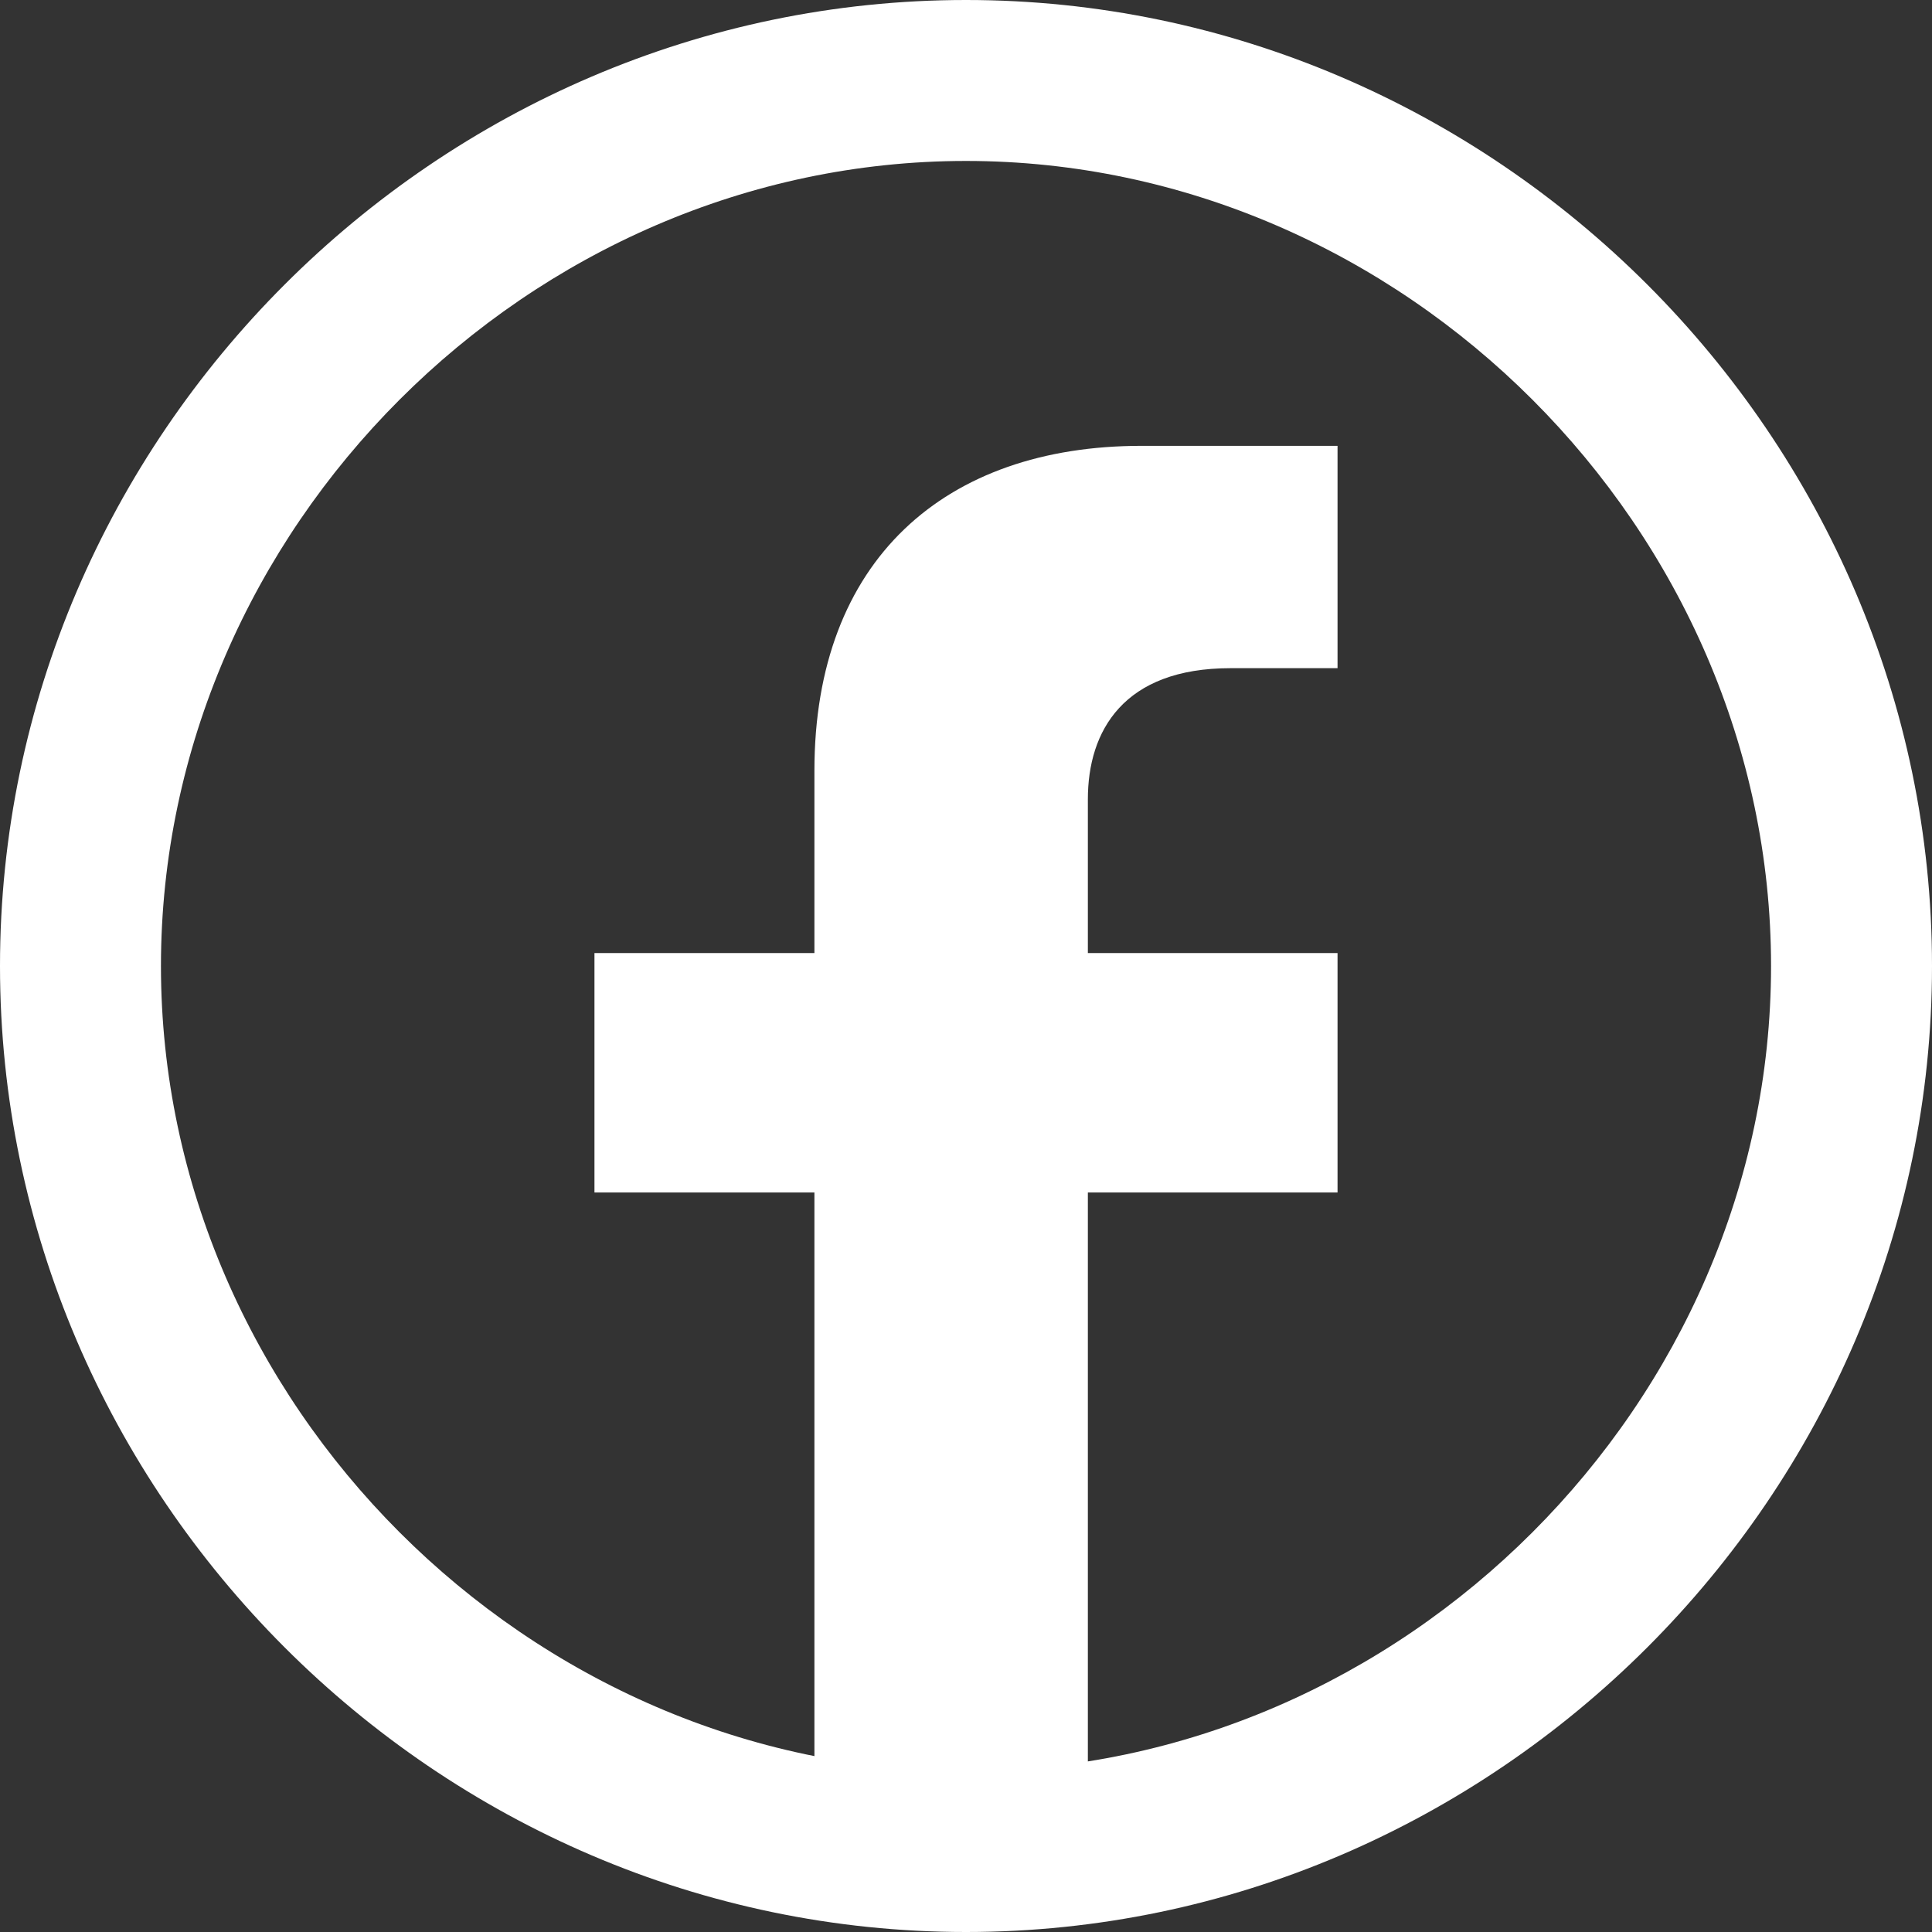 <svg width="13" height="13" viewBox="0 0 13 13" fill="none" xmlns="http://www.w3.org/2000/svg">
<rect x="0" y="0" width="13" height="13" fill="#333333" stroke="none"/>
<path d="M5.48 5.186V6.413H4V8.024H5.48V12C5.667 12 5.824 12 5.944 12C6.437 12 6.778 12 7.32 12V8.024H9V6.413H7.32V5.378C7.32 4.918 7.56 4.496 8.28 4.496H9V3C9 3 8.32 3 7.68 3C6.36 3 5.48 3.767 5.48 5.186Z" fill="white"/>
<path d="M6.5 13C2.94 13 0 10.059 0 6.5C0 2.94 2.94 0 6.5 0C10.059 0 13 2.94 13 6.5C13 10.059 10.059 13 6.5 13ZM6.5 1.083C3.56 1.083 1.083 3.56 1.083 6.5C1.083 9.44 3.56 11.917 6.5 11.917C9.44 11.917 11.917 9.44 11.917 6.5C11.917 3.56 9.44 1.083 6.5 1.083Z" fill="white"/>
</svg>
